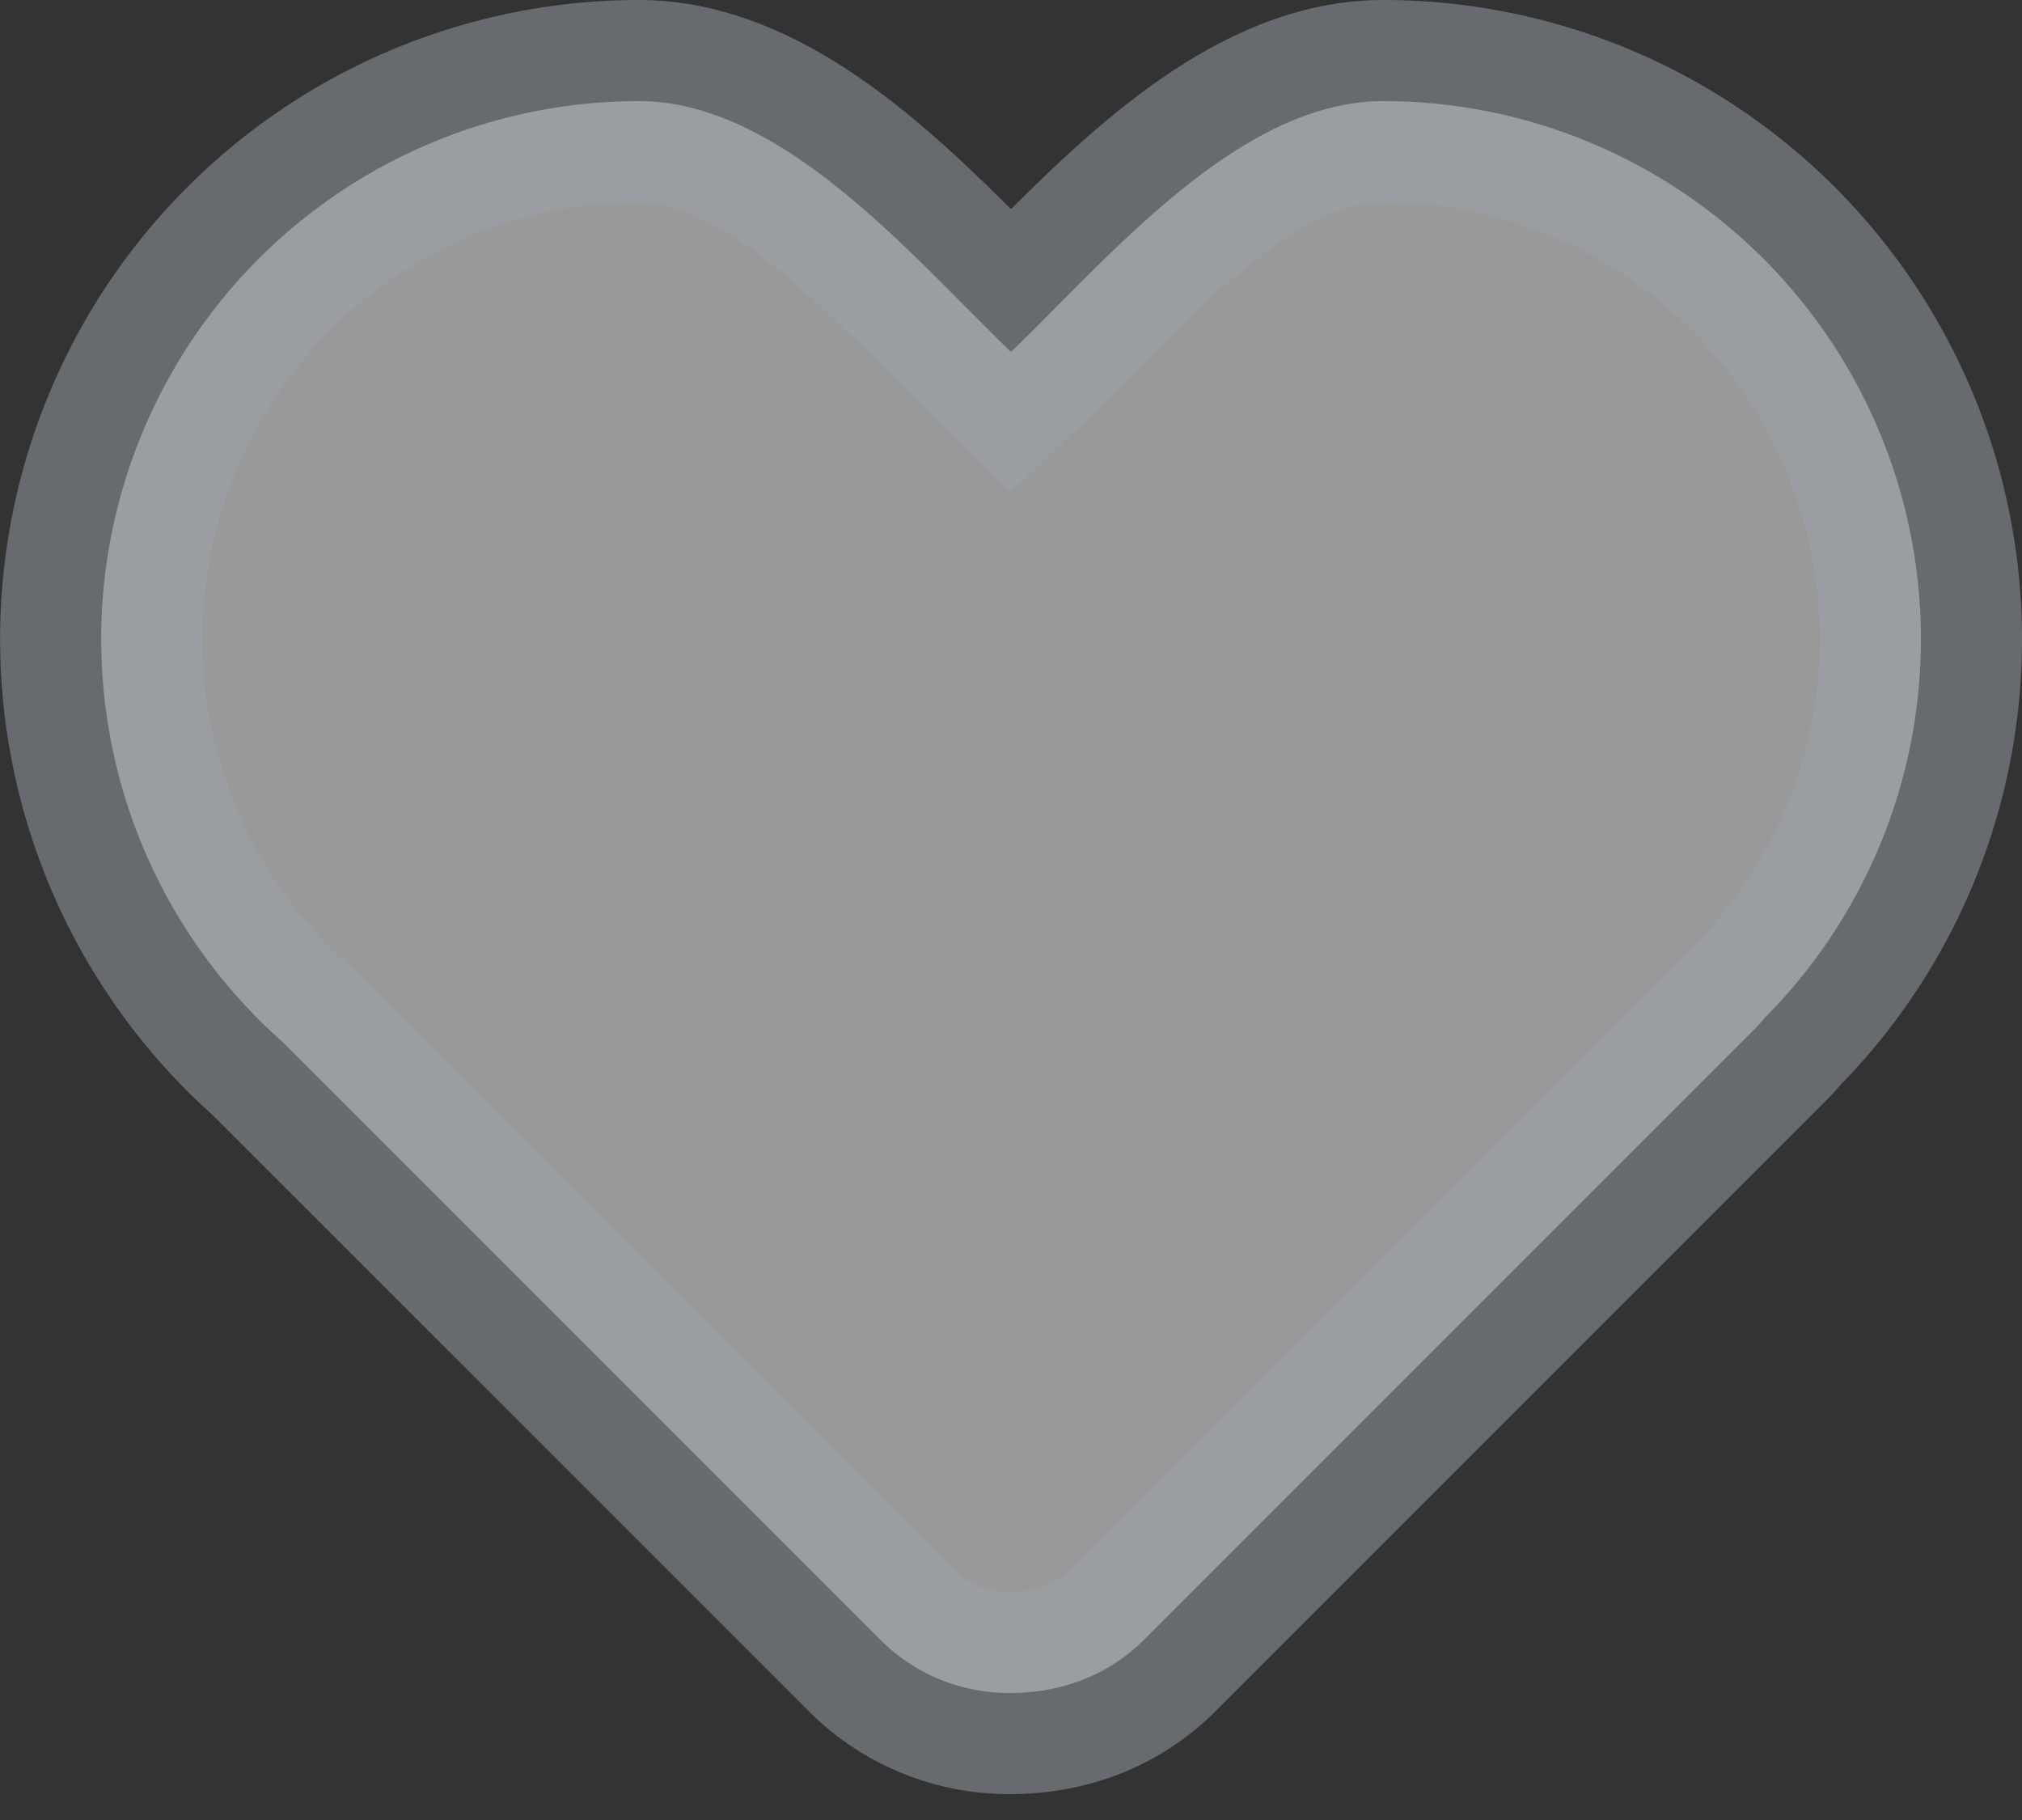 <svg xmlns="http://www.w3.org/2000/svg" width="20" height="18" viewBox="0 0 20 18">
    <rect x="0" y="0" width="20" height="18" fill="#333333" stroke="none"/>
    <path fill="#FFF" fill-rule="nonzero" stroke="#9DA3AD" stroke-width="2" d="M19 6.32A5.32 5.32 0 0 0 13.68 1C12.25 1 10.955 2.564 10 3.48 9.044 2.564 7.749 1 6.32 1a5.321 5.321 0 0 0-3.533 9.298l5.915 5.914c.34.342.796.532 1.282.532.538 0 .993-.188 1.335-.53l6.032-6.032c.04-.04.077-.081.111-.123A5.303 5.303 0 0 0 19 6.32z" opacity=".5"/>
</svg>
